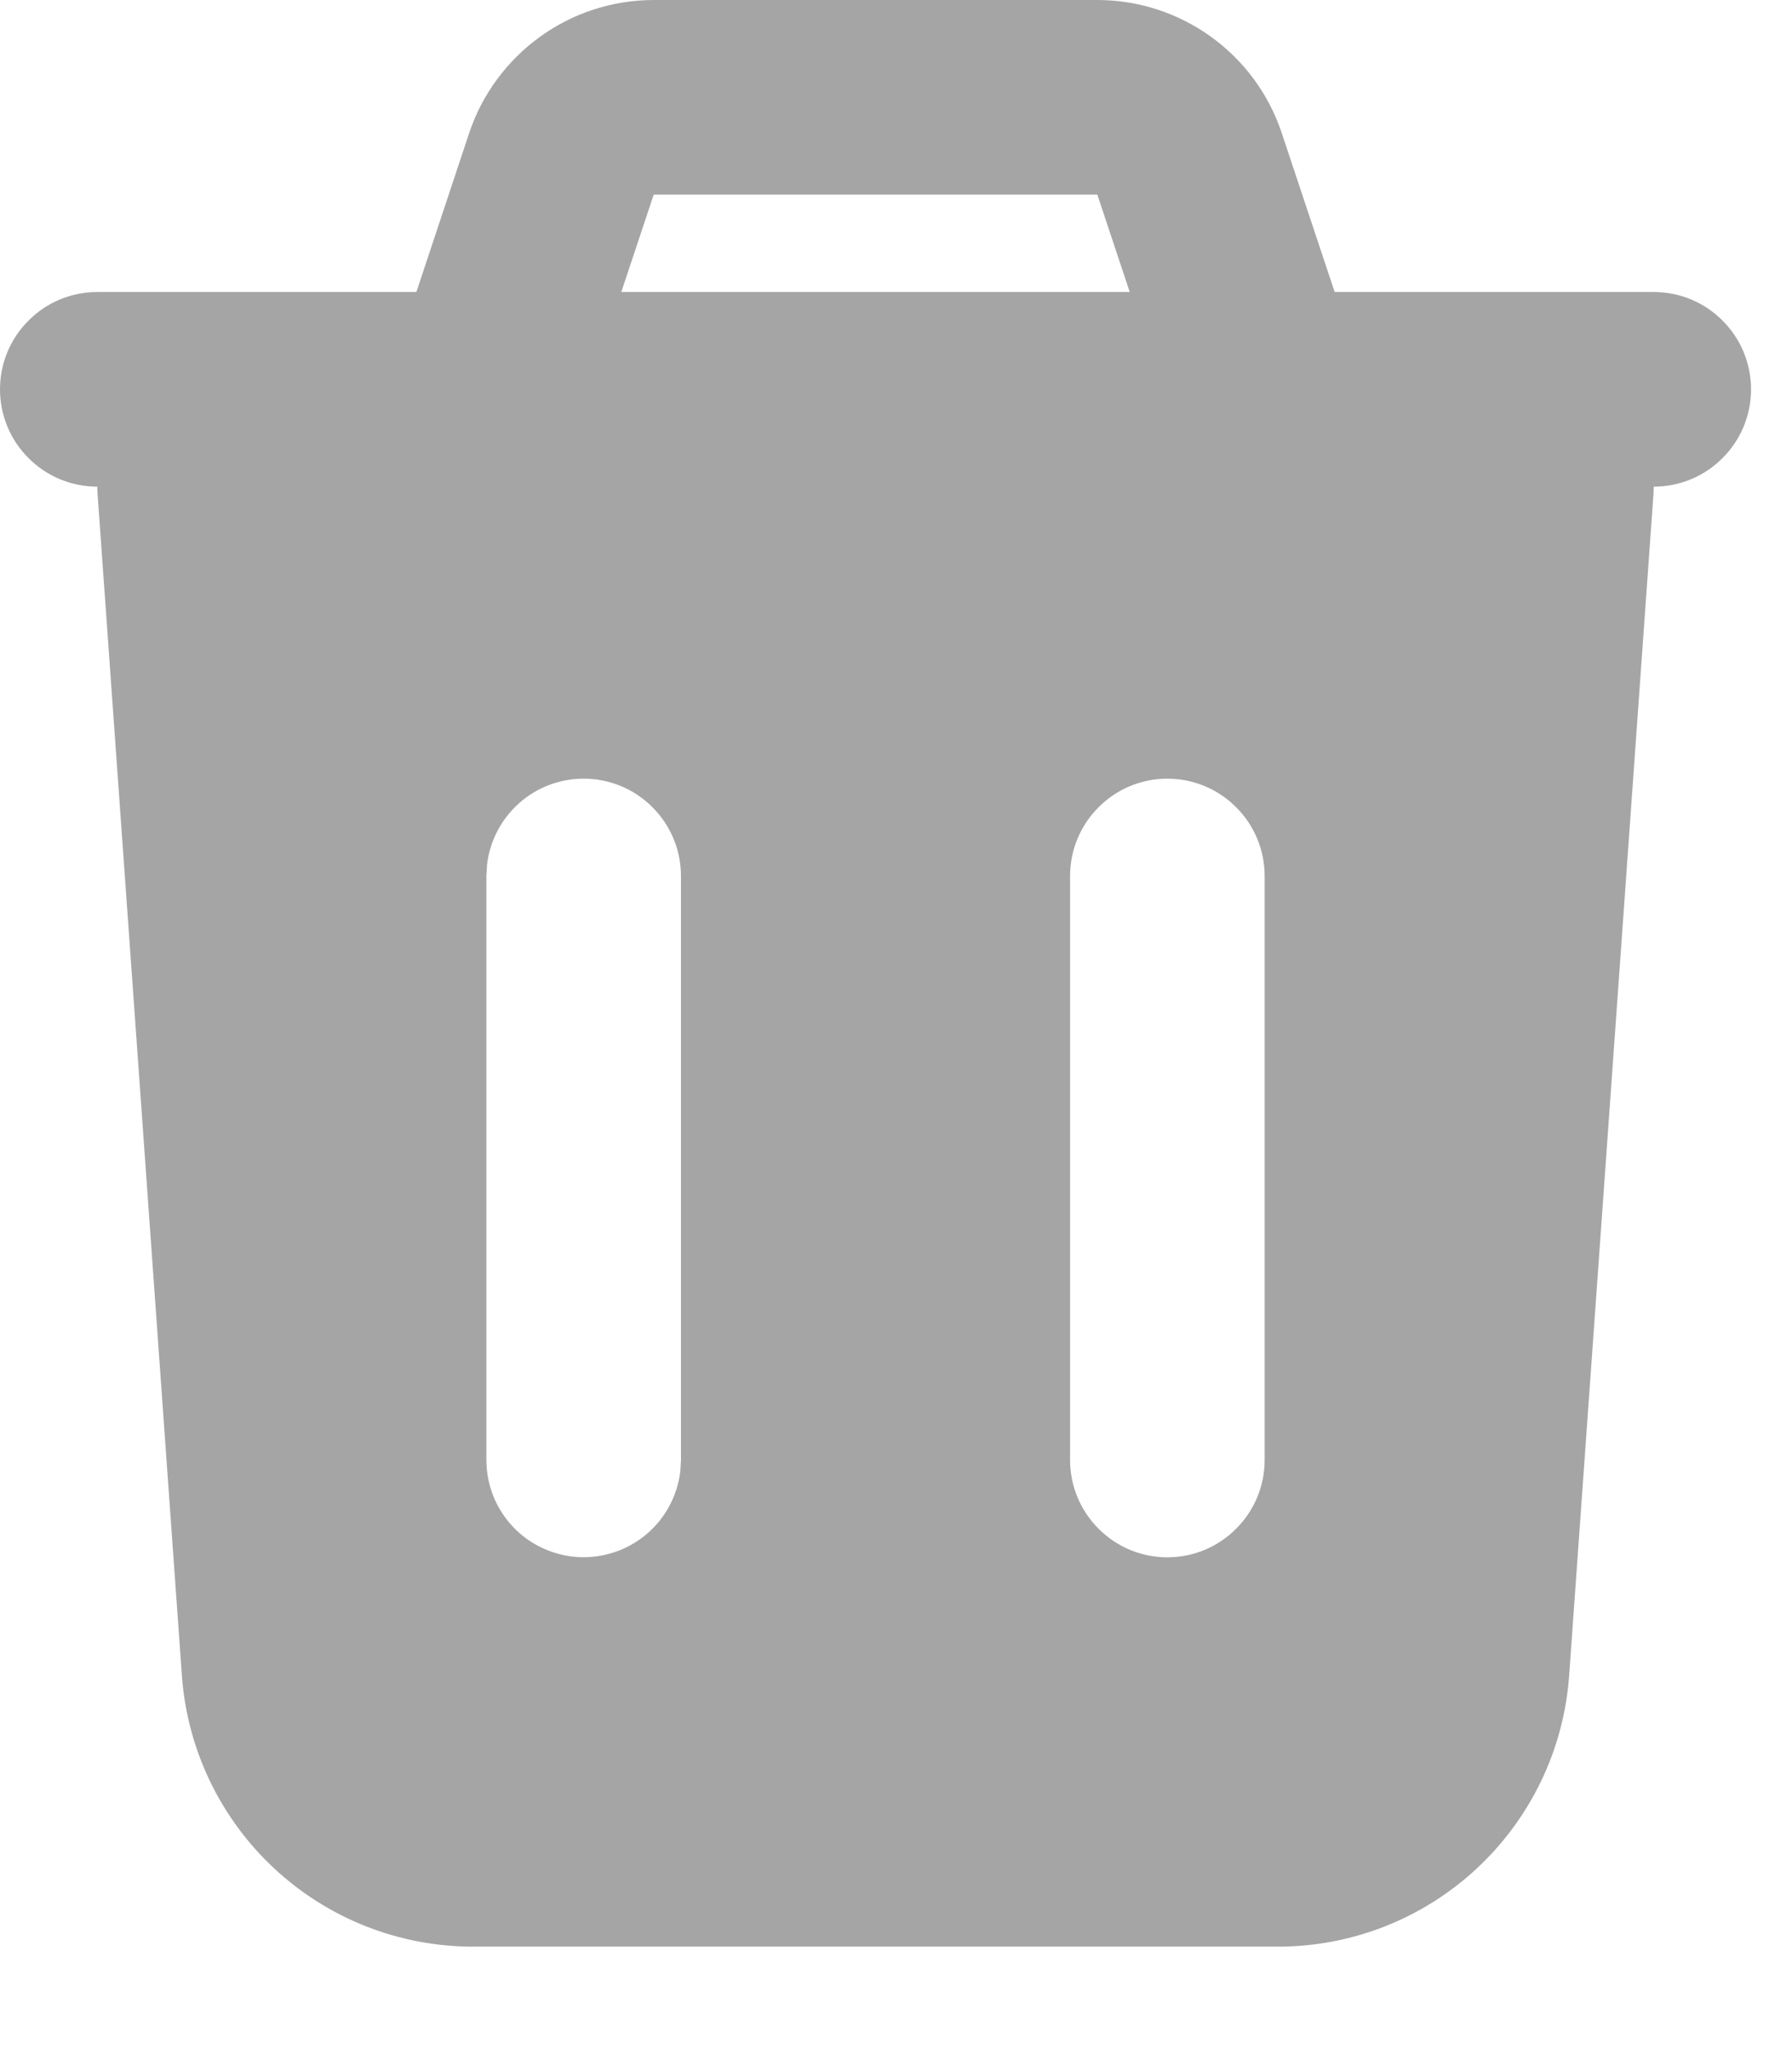 <svg width="14" height="16" viewBox="0 0 14 16" fill="none" xmlns="http://www.w3.org/2000/svg">
<path fill-rule="evenodd" clip-rule="evenodd" d="M8.573 4.40944e-08C8.892 8.27334e-05 9.203 0.101 9.461 0.287C9.72 0.474 9.914 0.737 10.014 1.04L10.427 2.28H12.92C13.122 2.28 13.315 2.36 13.457 2.503C13.6 2.645 13.68 2.838 13.68 3.04C13.68 3.242 13.6 3.435 13.457 3.577C13.315 3.72 13.122 3.8 12.92 3.8L12.918 3.854L12.259 13.083C12.218 13.658 11.96 14.196 11.538 14.589C11.116 14.982 10.561 15.2 9.985 15.2H3.695C3.119 15.2 2.564 14.982 2.142 14.589C1.72 14.196 1.462 13.658 1.421 13.083L0.762 3.853C0.761 3.836 0.76 3.818 0.76 3.8C0.558 3.8 0.365 3.72 0.223 3.577C0.08 3.435 0 3.242 0 3.04C0 2.838 0.08 2.645 0.223 2.503C0.365 2.36 0.558 2.28 0.76 2.28H3.253L3.665 1.04C3.766 0.737 3.96 0.474 4.219 0.287C4.478 0.1 4.789 -7.68065e-05 5.108 4.40944e-08H8.573ZM4.56 6.08C4.374 6.08 4.194 6.148 4.055 6.272C3.916 6.396 3.827 6.566 3.805 6.751L3.8 6.84V11.4C3.8 11.594 3.874 11.78 4.007 11.921C4.14 12.062 4.322 12.146 4.515 12.158C4.709 12.169 4.899 12.106 5.048 11.982C5.196 11.858 5.292 11.681 5.315 11.489L5.32 11.4V6.84C5.32 6.638 5.24 6.445 5.097 6.303C4.955 6.16 4.762 6.08 4.56 6.08ZM9.12 6.08C8.918 6.08 8.725 6.16 8.583 6.303C8.44 6.445 8.36 6.638 8.36 6.84V11.4C8.36 11.602 8.44 11.795 8.583 11.937C8.725 12.08 8.918 12.16 9.12 12.16C9.322 12.16 9.515 12.08 9.657 11.937C9.8 11.795 9.88 11.602 9.88 11.4V6.84C9.88 6.638 9.8 6.445 9.657 6.303C9.515 6.16 9.322 6.08 9.12 6.08ZM8.573 1.52H5.107L4.854 2.28H8.826L8.573 1.52Z" fill="#717171" fill-opacity="0.63"/>
</svg>
